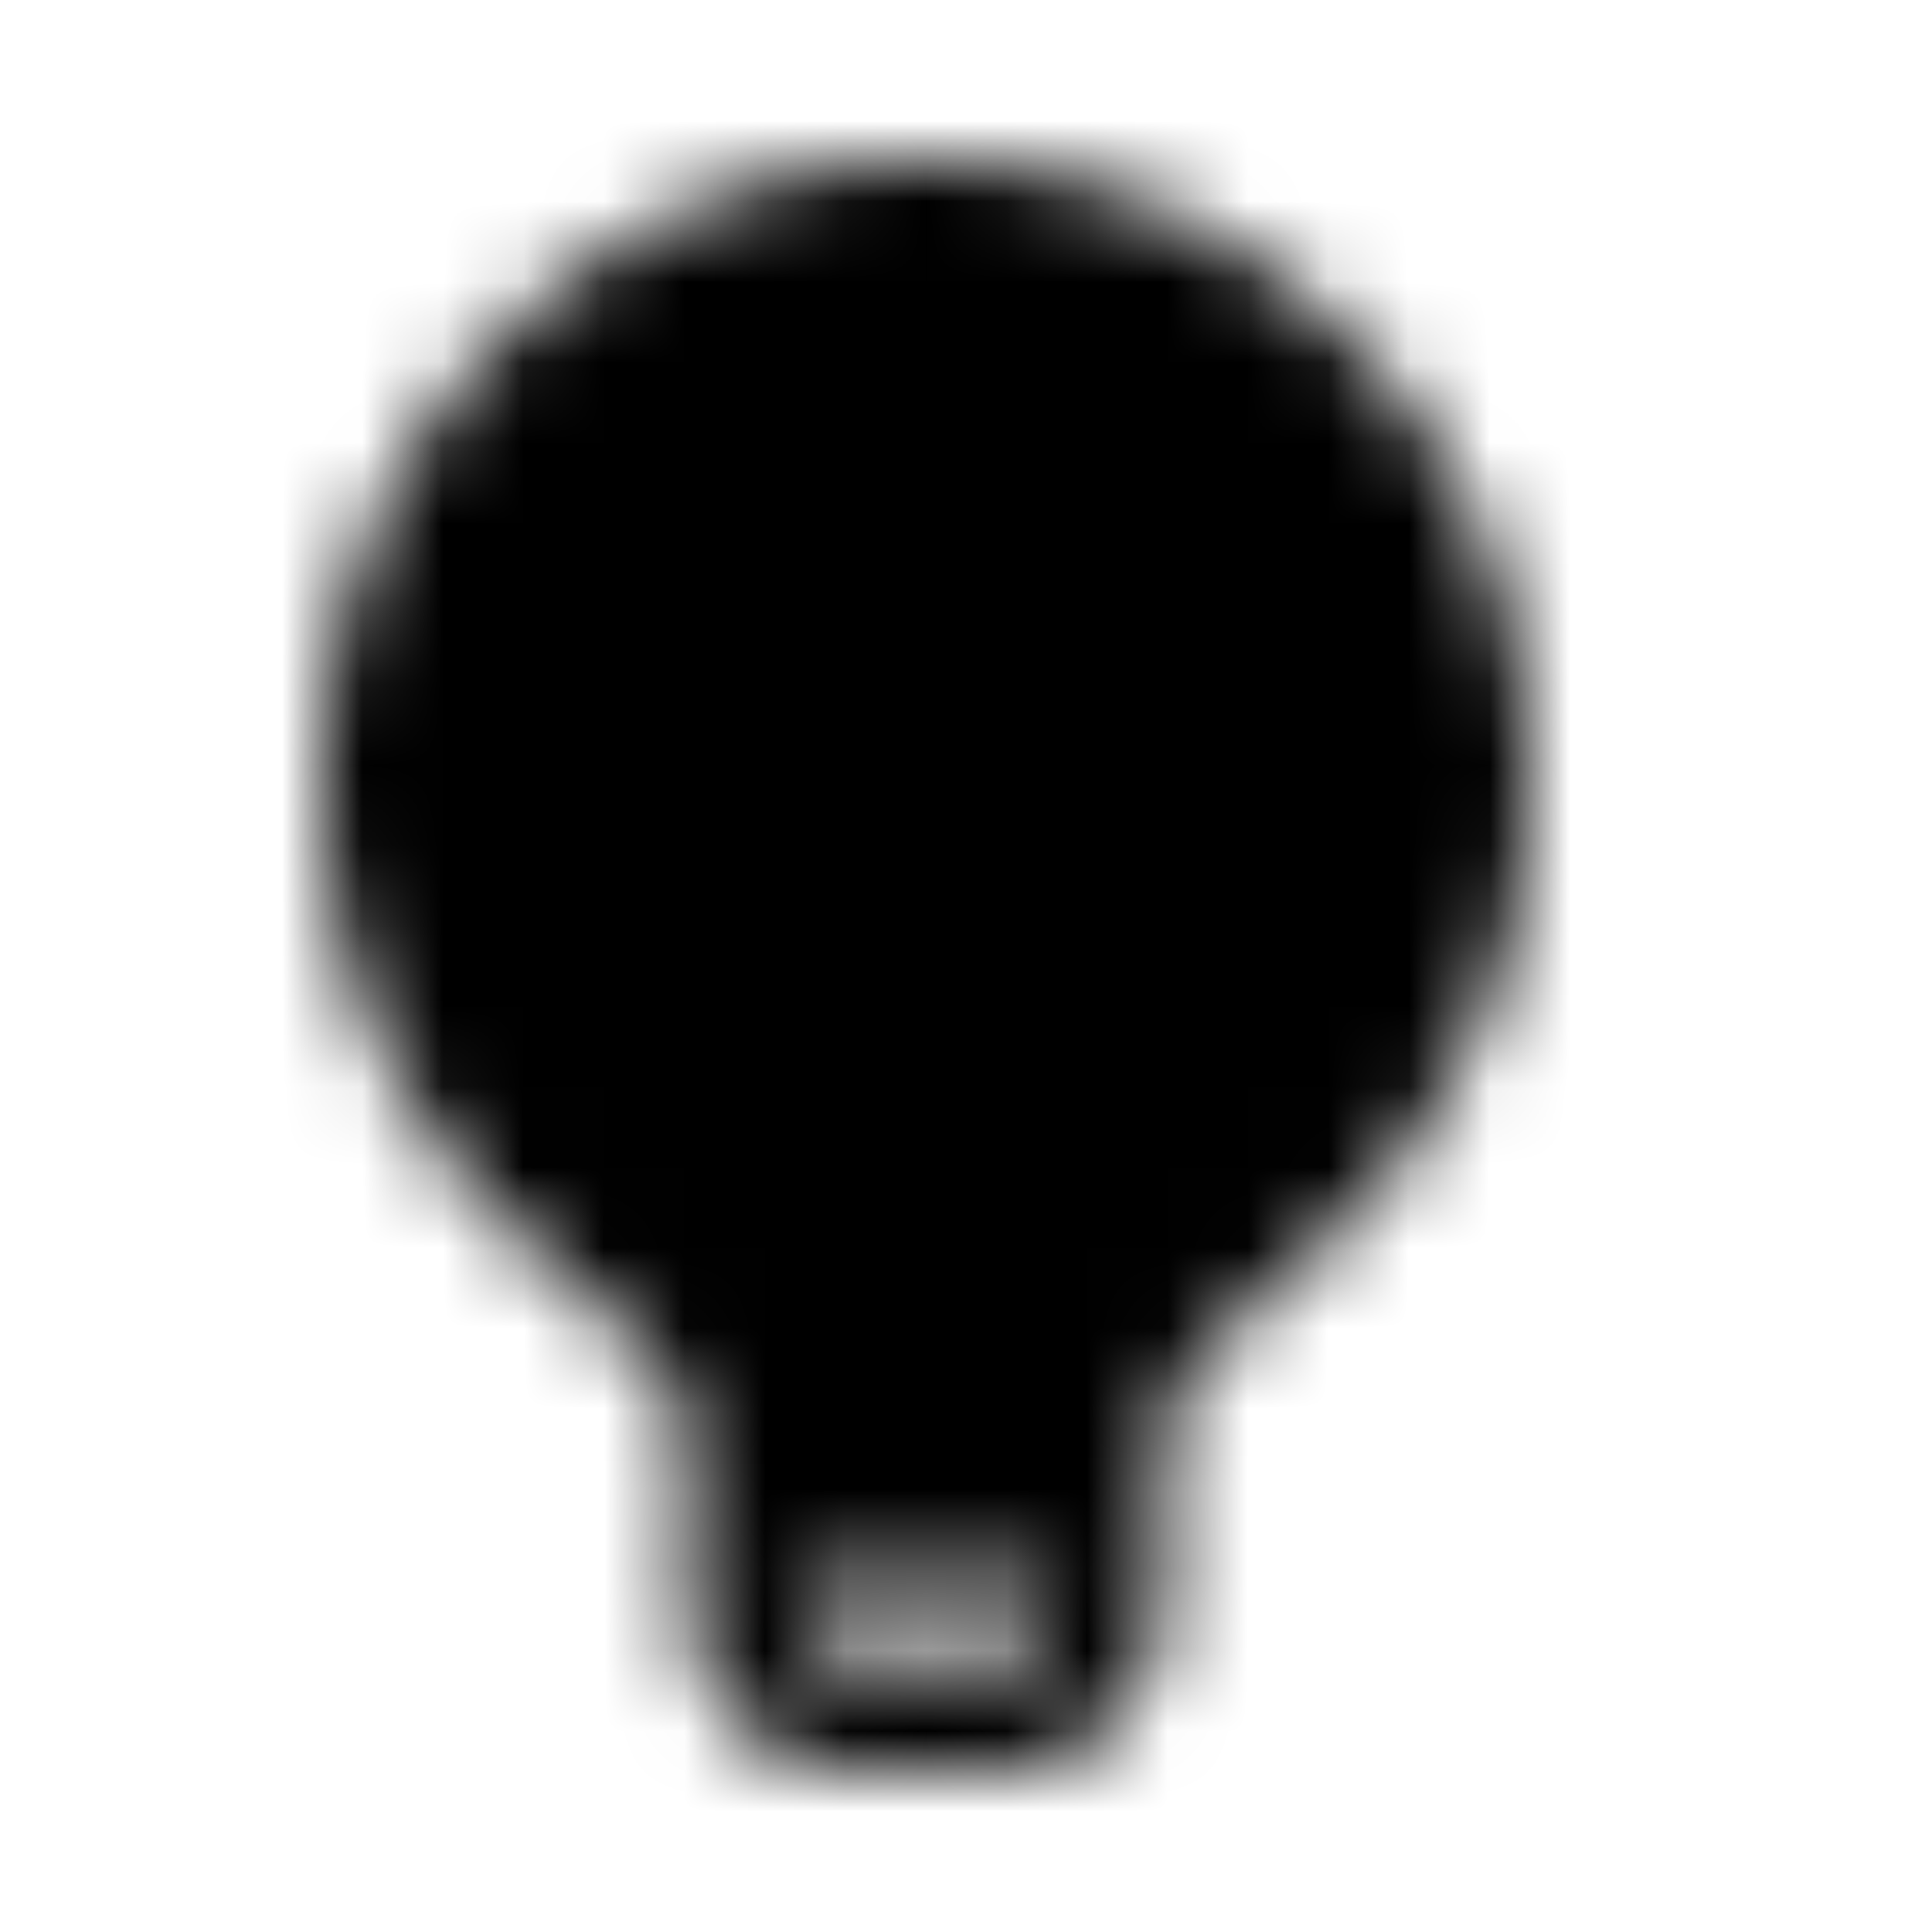 <svg xmlns="http://www.w3.org/2000/svg" width="1em" height="1em" viewBox="0 0 24 24"><defs><mask id="solarLightbulbBold0"><g fill="none" fill-rule="evenodd" clip-rule="evenodd"><path fill="#fff" d="M11.5 2C7.358 2 4 5.436 4 9.674c0 2.273.966 4.315 2.499 5.72c.51.467.889.814 1.157 1.066a14.896 14.896 0 0 1 .4.39a1.02 1.02 0 0 1 .033.036c.237.3.288.376.318.446c.03.07.053.16.112.54c.024.15.026.406.026 1.105v.03c0 .409 0 .762.026 1.051c.027.306.087.61.248.895c.18.319.438.583.75.767c.278.165.575.226.874.254c.283.026.628.026 1.028.026h.058c.4 0 .745 0 1.028-.026c.3-.028.595-.09.875-.254a2.07 2.07 0 0 0 .749-.767c.16-.285.22-.588.248-.895c.026-.29.026-.642.025-1.051v-.03c0-.699.003-.955.026-1.105c.06-.38.082-.47.113-.54c.03-.07.081-.147.318-.446l.003-.003l.005-.006l.025-.027a14.926 14.926 0 0 1 .4-.39c.268-.252.647-.599 1.157-1.067A7.736 7.736 0 0 0 19 9.674C19 5.436 15.642 2 11.5 2m1.57 17.932c.008-.076.012-.16.015-.258h-3.17c.003.097.007.182.014.258c.019.21.05.286.071.324a.69.69 0 0 0 .25.255c.037.022.111.054.316.073c.214.02.497.02.934.02c.437 0 .72 0 .934-.02c.205-.019.279-.05.316-.073a.69.69 0 0 0 .25-.255c.021-.038.052-.114.07-.324"/><path fill="#000" d="M9.274 13.35a.75.75 0 0 1 1.025.274a1.25 1.25 0 0 0 2.166 0a.75.75 0 1 1 1.298.752a2.757 2.757 0 0 1-1.631 1.27V17a.75.75 0 0 1-1.5 0v-1.354A2.757 2.757 0 0 1 9 14.376a.75.75 0 0 1 .274-1.025"/></g></mask></defs><path fill="currentColor" d="M0 0h24v24H0z" mask="url(#solarLightbulbBold0)"/></svg>
